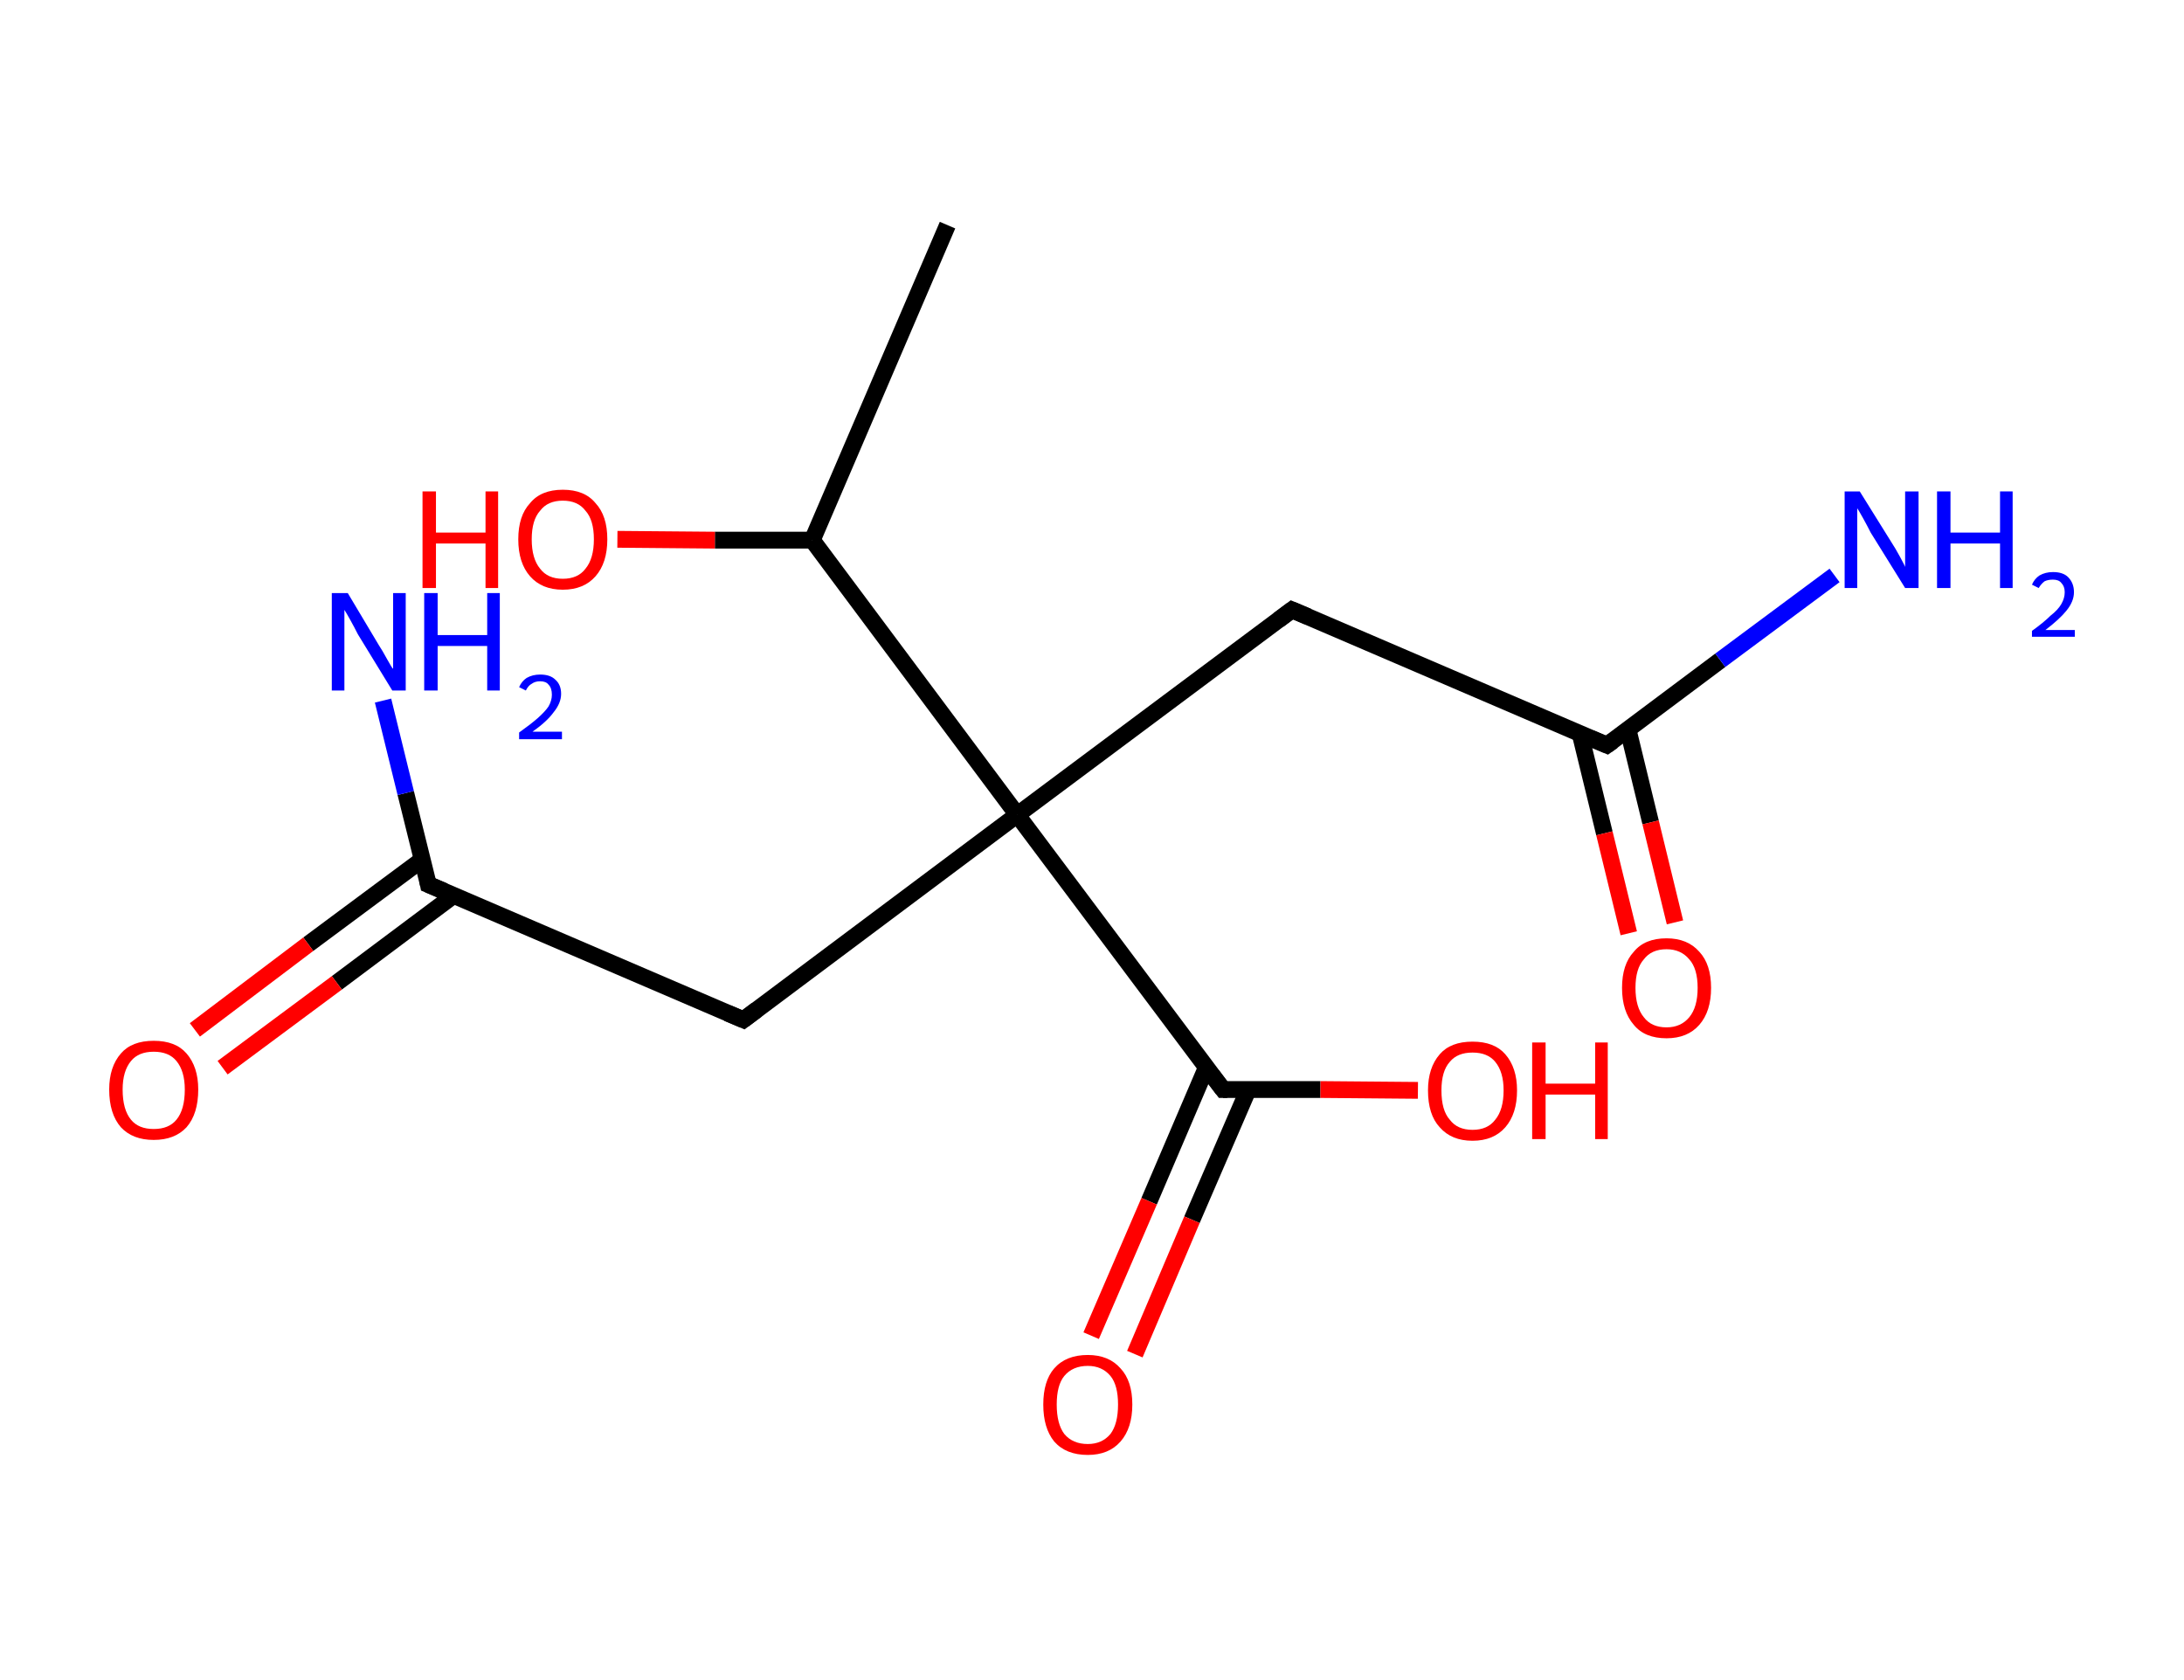 <?xml version='1.0' encoding='ASCII' standalone='yes'?>
<svg xmlns="http://www.w3.org/2000/svg" xmlns:rdkit="http://www.rdkit.org/xml" xmlns:xlink="http://www.w3.org/1999/xlink" version="1.1" baseProfile="full" xml:space="preserve" width="260px" height="200px" viewBox="0 0 260 200">
<!-- END OF HEADER -->
<rect style="opacity:1.0;fill:#FFFFFF;stroke:none" width="260.0" height="200.0" x="0.0" y="0.0"> </rect>
<path class="bond-0 atom-0 atom-1" d="M 112.8,26.8 L 96.7,64.3" style="fill:none;fill-rule:evenodd;stroke:#000000;stroke-width:2.0px;stroke-linecap:butt;stroke-linejoin:miter;stroke-opacity:1"/>
<path class="bond-1 atom-1 atom-2" d="M 96.7,64.3 L 85.1,64.3" style="fill:none;fill-rule:evenodd;stroke:#000000;stroke-width:2.0px;stroke-linecap:butt;stroke-linejoin:miter;stroke-opacity:1"/>
<path class="bond-1 atom-1 atom-2" d="M 85.1,64.3 L 73.5,64.2" style="fill:none;fill-rule:evenodd;stroke:#FF0000;stroke-width:2.0px;stroke-linecap:butt;stroke-linejoin:miter;stroke-opacity:1"/>
<path class="bond-2 atom-1 atom-3" d="M 96.7,64.3 L 121.1,97.0" style="fill:none;fill-rule:evenodd;stroke:#000000;stroke-width:2.0px;stroke-linecap:butt;stroke-linejoin:miter;stroke-opacity:1"/>
<path class="bond-3 atom-3 atom-4" d="M 121.1,97.0 L 88.5,121.4" style="fill:none;fill-rule:evenodd;stroke:#000000;stroke-width:2.0px;stroke-linecap:butt;stroke-linejoin:miter;stroke-opacity:1"/>
<path class="bond-4 atom-4 atom-5" d="M 88.5,121.4 L 51.0,105.3" style="fill:none;fill-rule:evenodd;stroke:#000000;stroke-width:2.0px;stroke-linecap:butt;stroke-linejoin:miter;stroke-opacity:1"/>
<path class="bond-5 atom-5 atom-6" d="M 51.0,105.3 L 48.3,94.4" style="fill:none;fill-rule:evenodd;stroke:#000000;stroke-width:2.0px;stroke-linecap:butt;stroke-linejoin:miter;stroke-opacity:1"/>
<path class="bond-5 atom-5 atom-6" d="M 48.3,94.4 L 45.6,83.4" style="fill:none;fill-rule:evenodd;stroke:#0000FF;stroke-width:2.0px;stroke-linecap:butt;stroke-linejoin:miter;stroke-opacity:1"/>
<path class="bond-6 atom-5 atom-7" d="M 50.3,102.3 L 36.7,112.4" style="fill:none;fill-rule:evenodd;stroke:#000000;stroke-width:2.0px;stroke-linecap:butt;stroke-linejoin:miter;stroke-opacity:1"/>
<path class="bond-6 atom-5 atom-7" d="M 36.7,112.4 L 23.2,122.6" style="fill:none;fill-rule:evenodd;stroke:#FF0000;stroke-width:2.0px;stroke-linecap:butt;stroke-linejoin:miter;stroke-opacity:1"/>
<path class="bond-6 atom-5 atom-7" d="M 54.0,106.6 L 40.1,117.0" style="fill:none;fill-rule:evenodd;stroke:#000000;stroke-width:2.0px;stroke-linecap:butt;stroke-linejoin:miter;stroke-opacity:1"/>
<path class="bond-6 atom-5 atom-7" d="M 40.1,117.0 L 26.5,127.1" style="fill:none;fill-rule:evenodd;stroke:#FF0000;stroke-width:2.0px;stroke-linecap:butt;stroke-linejoin:miter;stroke-opacity:1"/>
<path class="bond-7 atom-3 atom-8" d="M 121.1,97.0 L 153.8,72.6" style="fill:none;fill-rule:evenodd;stroke:#000000;stroke-width:2.0px;stroke-linecap:butt;stroke-linejoin:miter;stroke-opacity:1"/>
<path class="bond-8 atom-8 atom-9" d="M 153.8,72.6 L 191.3,88.7" style="fill:none;fill-rule:evenodd;stroke:#000000;stroke-width:2.0px;stroke-linecap:butt;stroke-linejoin:miter;stroke-opacity:1"/>
<path class="bond-9 atom-9 atom-10" d="M 191.3,88.7 L 204.8,78.6" style="fill:none;fill-rule:evenodd;stroke:#000000;stroke-width:2.0px;stroke-linecap:butt;stroke-linejoin:miter;stroke-opacity:1"/>
<path class="bond-9 atom-9 atom-10" d="M 204.8,78.6 L 218.4,68.5" style="fill:none;fill-rule:evenodd;stroke:#0000FF;stroke-width:2.0px;stroke-linecap:butt;stroke-linejoin:miter;stroke-opacity:1"/>
<path class="bond-10 atom-9 atom-11" d="M 188.1,87.3 L 191.0,99.2" style="fill:none;fill-rule:evenodd;stroke:#000000;stroke-width:2.0px;stroke-linecap:butt;stroke-linejoin:miter;stroke-opacity:1"/>
<path class="bond-10 atom-9 atom-11" d="M 191.0,99.2 L 193.9,111.1" style="fill:none;fill-rule:evenodd;stroke:#FF0000;stroke-width:2.0px;stroke-linecap:butt;stroke-linejoin:miter;stroke-opacity:1"/>
<path class="bond-10 atom-9 atom-11" d="M 193.8,86.8 L 196.5,97.9" style="fill:none;fill-rule:evenodd;stroke:#000000;stroke-width:2.0px;stroke-linecap:butt;stroke-linejoin:miter;stroke-opacity:1"/>
<path class="bond-10 atom-9 atom-11" d="M 196.5,97.9 L 199.4,109.8" style="fill:none;fill-rule:evenodd;stroke:#FF0000;stroke-width:2.0px;stroke-linecap:butt;stroke-linejoin:miter;stroke-opacity:1"/>
<path class="bond-11 atom-3 atom-12" d="M 121.1,97.0 L 145.6,129.7" style="fill:none;fill-rule:evenodd;stroke:#000000;stroke-width:2.0px;stroke-linecap:butt;stroke-linejoin:miter;stroke-opacity:1"/>
<path class="bond-12 atom-12 atom-13" d="M 143.6,127.1 L 136.8,143.0" style="fill:none;fill-rule:evenodd;stroke:#000000;stroke-width:2.0px;stroke-linecap:butt;stroke-linejoin:miter;stroke-opacity:1"/>
<path class="bond-12 atom-12 atom-13" d="M 136.8,143.0 L 129.9,159.0" style="fill:none;fill-rule:evenodd;stroke:#FF0000;stroke-width:2.0px;stroke-linecap:butt;stroke-linejoin:miter;stroke-opacity:1"/>
<path class="bond-12 atom-12 atom-13" d="M 148.6,129.7 L 141.9,145.2" style="fill:none;fill-rule:evenodd;stroke:#000000;stroke-width:2.0px;stroke-linecap:butt;stroke-linejoin:miter;stroke-opacity:1"/>
<path class="bond-12 atom-12 atom-13" d="M 141.9,145.2 L 135.1,161.2" style="fill:none;fill-rule:evenodd;stroke:#FF0000;stroke-width:2.0px;stroke-linecap:butt;stroke-linejoin:miter;stroke-opacity:1"/>
<path class="bond-13 atom-12 atom-14" d="M 145.6,129.7 L 157.2,129.7" style="fill:none;fill-rule:evenodd;stroke:#000000;stroke-width:2.0px;stroke-linecap:butt;stroke-linejoin:miter;stroke-opacity:1"/>
<path class="bond-13 atom-12 atom-14" d="M 157.2,129.7 L 168.8,129.8" style="fill:none;fill-rule:evenodd;stroke:#FF0000;stroke-width:2.0px;stroke-linecap:butt;stroke-linejoin:miter;stroke-opacity:1"/>
<path d="M 90.1,120.2 L 88.5,121.4 L 86.6,120.6" style="fill:none;stroke:#000000;stroke-width:2.0px;stroke-linecap:butt;stroke-linejoin:miter;stroke-opacity:1;"/>
<path d="M 52.9,106.1 L 51.0,105.3 L 50.9,104.8" style="fill:none;stroke:#000000;stroke-width:2.0px;stroke-linecap:butt;stroke-linejoin:miter;stroke-opacity:1;"/>
<path d="M 152.2,73.8 L 153.8,72.6 L 155.7,73.4" style="fill:none;stroke:#000000;stroke-width:2.0px;stroke-linecap:butt;stroke-linejoin:miter;stroke-opacity:1;"/>
<path d="M 189.4,87.9 L 191.3,88.7 L 192.0,88.2" style="fill:none;stroke:#000000;stroke-width:2.0px;stroke-linecap:butt;stroke-linejoin:miter;stroke-opacity:1;"/>
<path d="M 144.3,128.0 L 145.6,129.7 L 146.1,129.7" style="fill:none;stroke:#000000;stroke-width:2.0px;stroke-linecap:butt;stroke-linejoin:miter;stroke-opacity:1;"/>
<path class="atom-2" d="M 50.3 58.5 L 51.9 58.5 L 51.9 63.4 L 57.8 63.4 L 57.8 58.5 L 59.3 58.5 L 59.3 70.0 L 57.8 70.0 L 57.8 64.7 L 51.9 64.7 L 51.9 70.0 L 50.3 70.0 L 50.3 58.5 " fill="#FF0000"/>
<path class="atom-2" d="M 61.7 64.2 Q 61.7 61.4, 63.1 59.9 Q 64.4 58.3, 67.0 58.3 Q 69.6 58.3, 70.9 59.9 Q 72.3 61.4, 72.3 64.2 Q 72.3 67.0, 70.9 68.6 Q 69.5 70.2, 67.0 70.2 Q 64.5 70.2, 63.1 68.6 Q 61.7 67.0, 61.7 64.2 M 67.0 68.9 Q 68.8 68.9, 69.7 67.7 Q 70.7 66.5, 70.7 64.2 Q 70.7 61.9, 69.7 60.8 Q 68.8 59.6, 67.0 59.6 Q 65.2 59.6, 64.3 60.8 Q 63.3 61.9, 63.3 64.2 Q 63.3 66.5, 64.3 67.7 Q 65.2 68.9, 67.0 68.9 " fill="#FF0000"/>
<path class="atom-6" d="M 41.4 70.6 L 45.1 76.8 Q 45.5 77.4, 46.1 78.5 Q 46.7 79.6, 46.8 79.6 L 46.8 70.6 L 48.3 70.6 L 48.3 82.2 L 46.7 82.2 L 42.6 75.5 Q 42.2 74.7, 41.7 73.8 Q 41.2 72.9, 41.0 72.6 L 41.0 82.2 L 39.5 82.2 L 39.5 70.6 L 41.4 70.6 " fill="#0000FF"/>
<path class="atom-6" d="M 50.5 70.6 L 52.1 70.6 L 52.1 75.6 L 58.0 75.6 L 58.0 70.6 L 59.5 70.6 L 59.5 82.2 L 58.0 82.2 L 58.0 76.9 L 52.1 76.9 L 52.1 82.2 L 50.5 82.2 L 50.5 70.6 " fill="#0000FF"/>
<path class="atom-6" d="M 61.8 81.8 Q 62.1 81.1, 62.7 80.7 Q 63.4 80.3, 64.3 80.3 Q 65.5 80.3, 66.1 80.9 Q 66.8 81.5, 66.8 82.6 Q 66.8 83.7, 65.9 84.8 Q 65.1 85.9, 63.4 87.1 L 66.9 87.1 L 66.9 88.0 L 61.8 88.0 L 61.8 87.2 Q 63.2 86.2, 64.0 85.5 Q 64.9 84.7, 65.3 84.1 Q 65.7 83.4, 65.7 82.7 Q 65.7 81.9, 65.3 81.5 Q 65.0 81.1, 64.3 81.1 Q 63.7 81.1, 63.3 81.4 Q 62.9 81.6, 62.6 82.2 L 61.8 81.8 " fill="#0000FF"/>
<path class="atom-7" d="M 13.0 129.7 Q 13.0 127.0, 14.4 125.4 Q 15.7 123.9, 18.3 123.9 Q 20.9 123.9, 22.2 125.4 Q 23.6 127.0, 23.6 129.7 Q 23.6 132.6, 22.2 134.2 Q 20.8 135.7, 18.3 135.7 Q 15.8 135.7, 14.4 134.2 Q 13.0 132.6, 13.0 129.7 M 18.3 134.4 Q 20.1 134.4, 21.0 133.3 Q 22.0 132.1, 22.0 129.7 Q 22.0 127.5, 21.0 126.3 Q 20.1 125.2, 18.3 125.2 Q 16.5 125.2, 15.6 126.3 Q 14.6 127.5, 14.6 129.7 Q 14.6 132.1, 15.6 133.3 Q 16.5 134.4, 18.3 134.4 " fill="#FF0000"/>
<path class="atom-10" d="M 221.4 58.5 L 225.2 64.6 Q 225.6 65.2, 226.2 66.3 Q 226.8 67.4, 226.8 67.5 L 226.8 58.5 L 228.4 58.5 L 228.4 70.0 L 226.8 70.0 L 222.7 63.4 Q 222.3 62.6, 221.8 61.7 Q 221.3 60.8, 221.1 60.5 L 221.1 70.0 L 219.6 70.0 L 219.6 58.5 L 221.4 58.5 " fill="#0000FF"/>
<path class="atom-10" d="M 230.6 58.5 L 232.2 58.5 L 232.2 63.4 L 238.1 63.4 L 238.1 58.5 L 239.6 58.5 L 239.6 70.0 L 238.1 70.0 L 238.1 64.7 L 232.2 64.7 L 232.2 70.0 L 230.6 70.0 L 230.6 58.5 " fill="#0000FF"/>
<path class="atom-10" d="M 241.9 69.6 Q 242.2 68.9, 242.8 68.5 Q 243.5 68.1, 244.4 68.1 Q 245.6 68.1, 246.2 68.7 Q 246.9 69.4, 246.9 70.5 Q 246.9 71.6, 246.0 72.7 Q 245.2 73.7, 243.5 75.0 L 247.0 75.0 L 247.0 75.8 L 241.9 75.8 L 241.9 75.1 Q 243.3 74.1, 244.1 73.3 Q 245.0 72.6, 245.4 71.9 Q 245.8 71.2, 245.8 70.5 Q 245.8 69.8, 245.4 69.4 Q 245.1 69.0, 244.4 69.0 Q 243.8 69.0, 243.4 69.2 Q 243.0 69.5, 242.7 70.0 L 241.9 69.6 " fill="#0000FF"/>
<path class="atom-11" d="M 193.1 117.6 Q 193.1 114.8, 194.5 113.3 Q 195.8 111.7, 198.4 111.7 Q 200.9 111.7, 202.3 113.3 Q 203.7 114.8, 203.7 117.6 Q 203.7 120.4, 202.3 122.0 Q 200.9 123.6, 198.4 123.6 Q 195.8 123.6, 194.5 122.0 Q 193.1 120.4, 193.1 117.6 M 198.4 122.3 Q 200.1 122.3, 201.1 121.1 Q 202.1 119.9, 202.1 117.6 Q 202.1 115.3, 201.1 114.2 Q 200.1 113.0, 198.4 113.0 Q 196.6 113.0, 195.7 114.2 Q 194.7 115.3, 194.7 117.6 Q 194.7 119.9, 195.7 121.1 Q 196.6 122.3, 198.4 122.3 " fill="#FF0000"/>
<path class="atom-13" d="M 124.2 167.2 Q 124.2 164.4, 125.5 162.9 Q 126.9 161.3, 129.5 161.3 Q 132.0 161.3, 133.4 162.9 Q 134.8 164.4, 134.8 167.2 Q 134.8 170.0, 133.4 171.6 Q 132.0 173.2, 129.5 173.2 Q 126.9 173.2, 125.5 171.6 Q 124.2 170.0, 124.2 167.2 M 129.5 171.9 Q 131.2 171.9, 132.2 170.7 Q 133.1 169.5, 133.1 167.2 Q 133.1 164.9, 132.2 163.8 Q 131.2 162.6, 129.5 162.6 Q 127.7 162.6, 126.7 163.8 Q 125.8 164.9, 125.8 167.2 Q 125.8 169.5, 126.7 170.7 Q 127.7 171.9, 129.5 171.9 " fill="#FF0000"/>
<path class="atom-14" d="M 170.0 129.8 Q 170.0 127.1, 171.4 125.5 Q 172.7 124.0, 175.3 124.0 Q 177.9 124.0, 179.2 125.5 Q 180.6 127.1, 180.6 129.8 Q 180.6 132.6, 179.2 134.2 Q 177.8 135.8, 175.3 135.8 Q 172.8 135.8, 171.4 134.2 Q 170.0 132.7, 170.0 129.8 M 175.3 134.5 Q 177.1 134.5, 178.0 133.3 Q 179.0 132.1, 179.0 129.8 Q 179.0 127.6, 178.0 126.4 Q 177.1 125.3, 175.3 125.3 Q 173.5 125.3, 172.6 126.4 Q 171.6 127.5, 171.6 129.8 Q 171.6 132.2, 172.6 133.3 Q 173.5 134.5, 175.3 134.5 " fill="#FF0000"/>
<path class="atom-14" d="M 182.4 124.1 L 184.0 124.1 L 184.0 129.0 L 189.9 129.0 L 189.9 124.1 L 191.4 124.1 L 191.4 135.6 L 189.9 135.6 L 189.9 130.3 L 184.0 130.3 L 184.0 135.6 L 182.4 135.6 L 182.4 124.1 " fill="#FF0000"/>
</svg>
